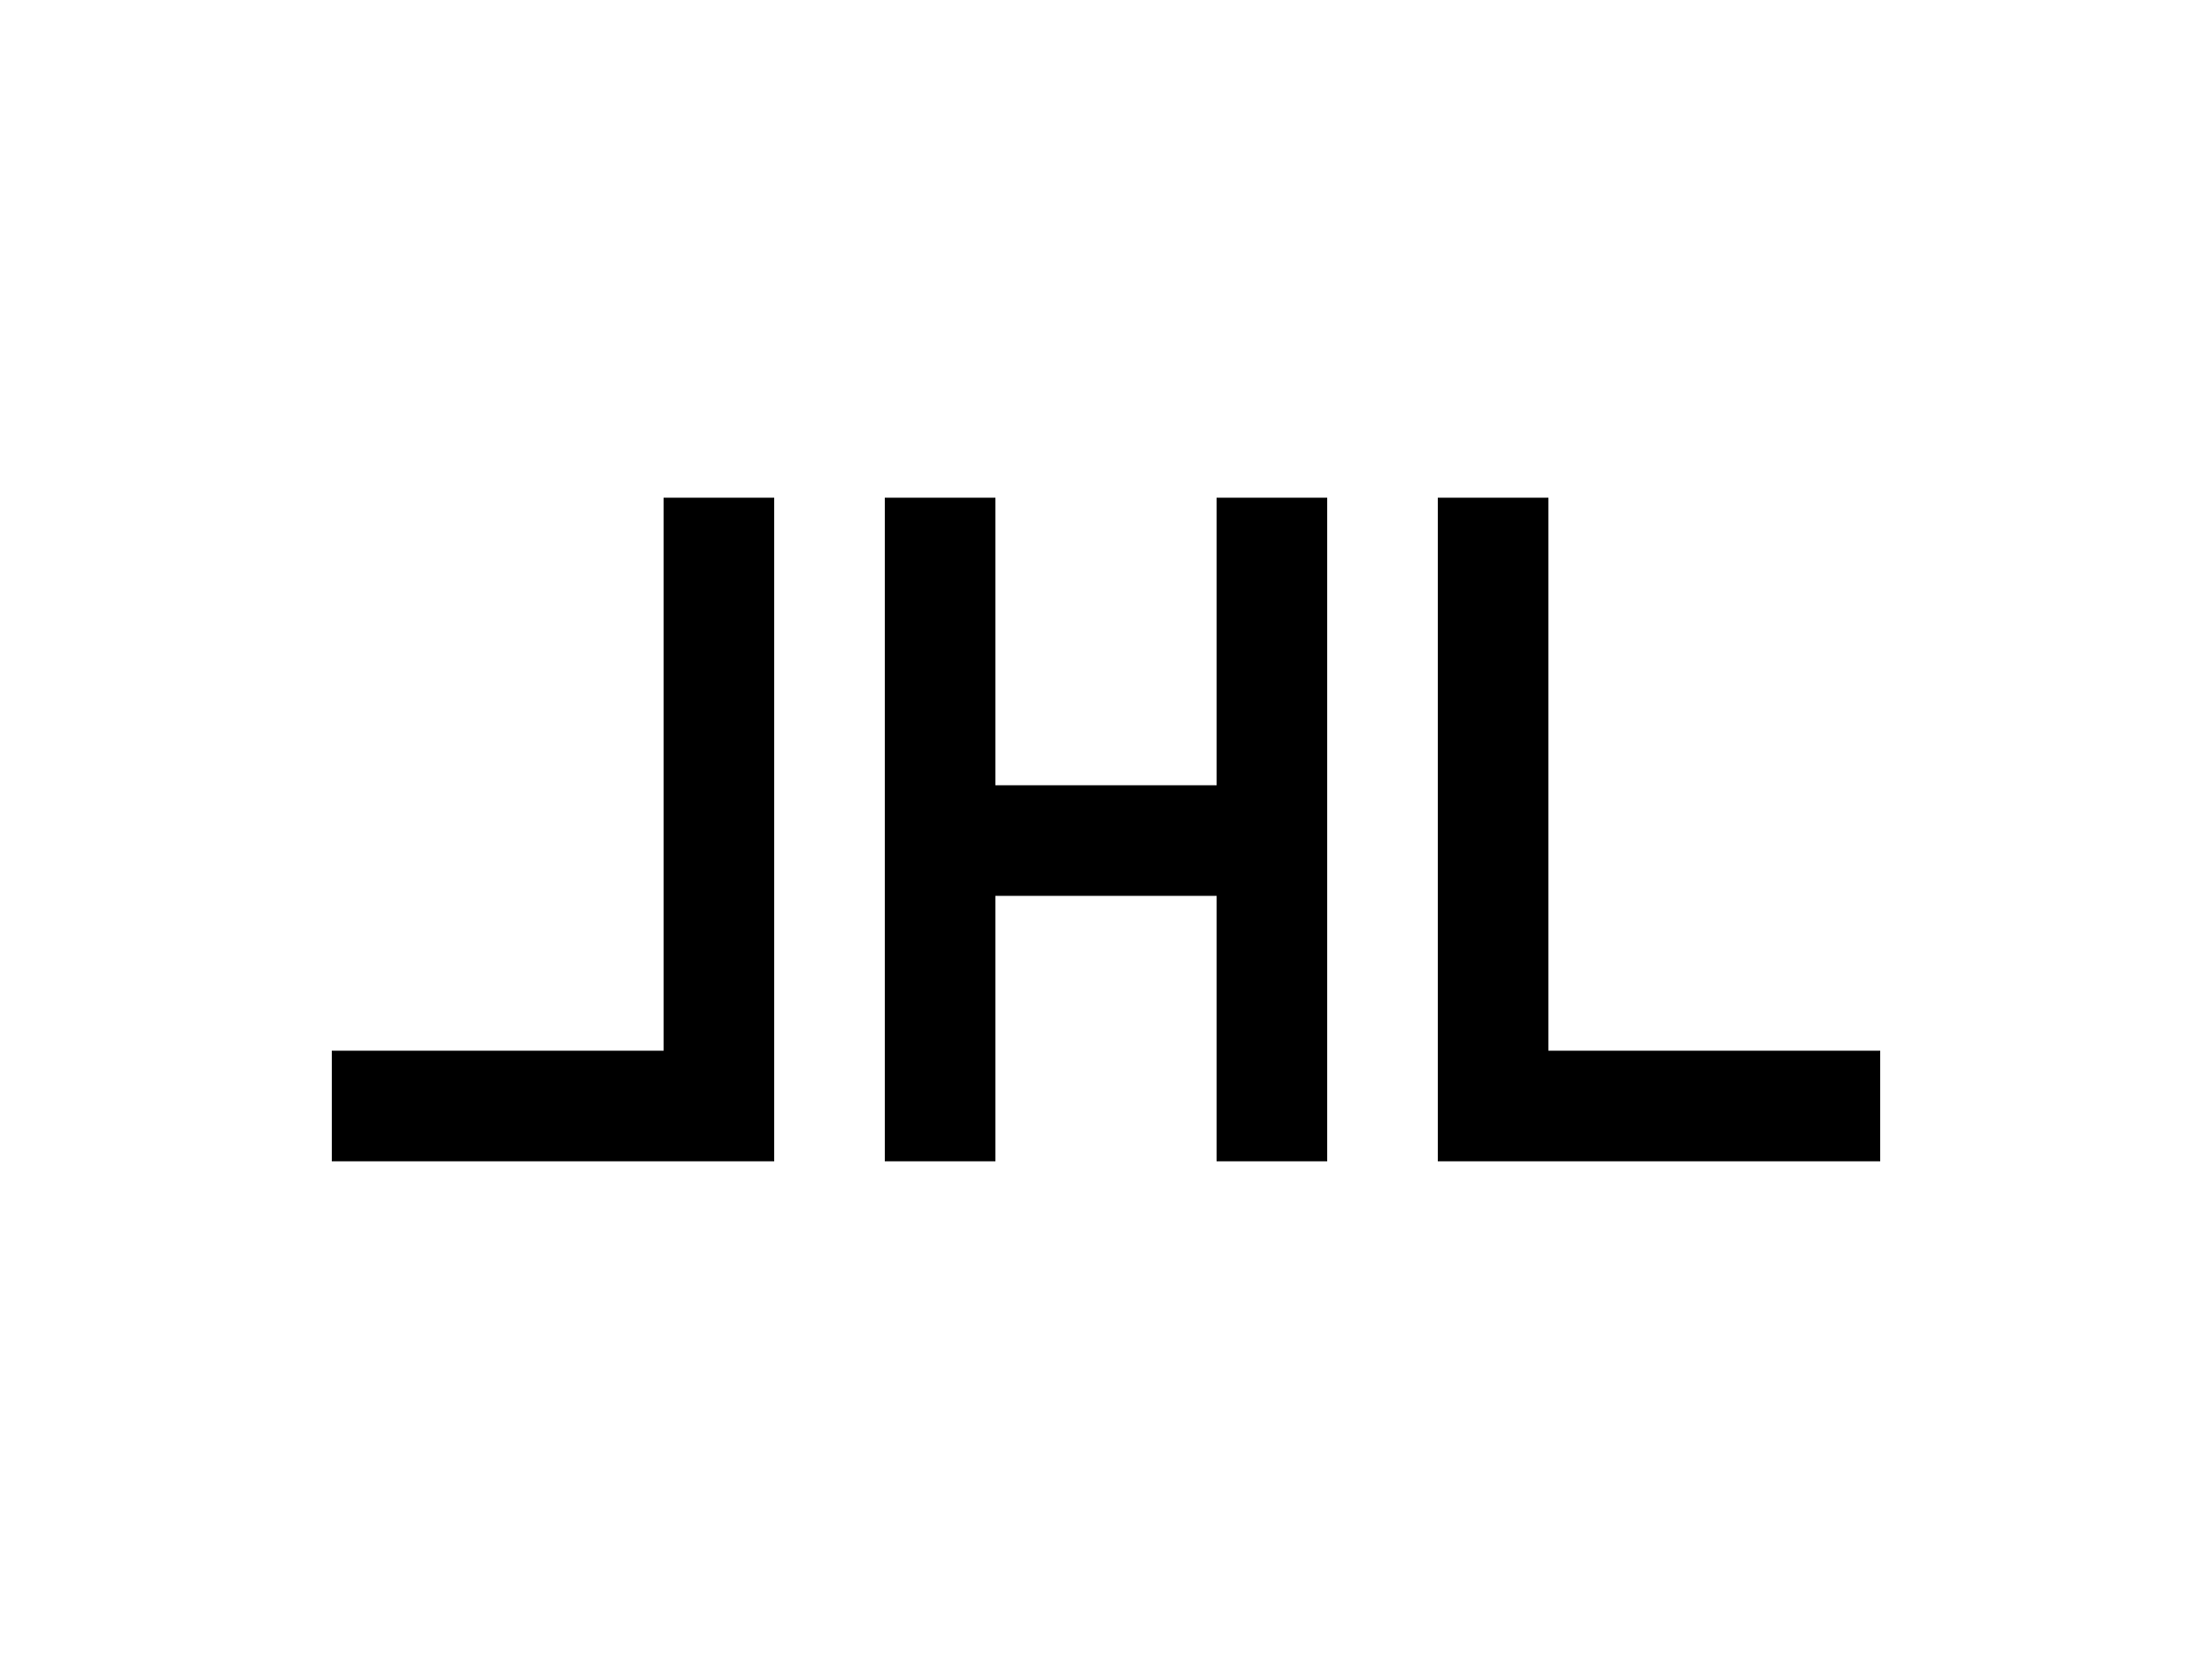 <?xml version="1.0" encoding="UTF-8"?>
<svg width="48" height="36" viewBox="0 0 100 60" xmlns="http://www.w3.org/2000/svg">
    <!-- Container group to center all elements -->
    <g transform="translate(15, 15)">
        <!-- Left L (mirrored) -->
        <g transform="translate(0, 0) scale(1, 1)">
            <path d="M 20,0 L 20,30 L 0,30 L 0,25 L 15,25 L 15,0 Z" fill="currentColor" />
        </g>

        <!-- Middle H -->
        <g transform="translate(25, 0) scale(1, 1)">
            <path
                d="M 0,0 L 0,30 L 5,30 L 5,18 L 15,18 L 15,30 L 20,30 L 20,0 L 15,0 L 15,13 L 5,13 L 5,0 Z"
                fill="currentColor" />
        </g>

        <!-- Right L (normal) -->
        <g transform="translate(50, 0) scale(1, 1)">
            <path d="M 0,0 L 0,30 L 20,30 L 20,25 L 5,25 L 5,0 Z" fill="currentColor" />
        </g>
    </g>
</svg>